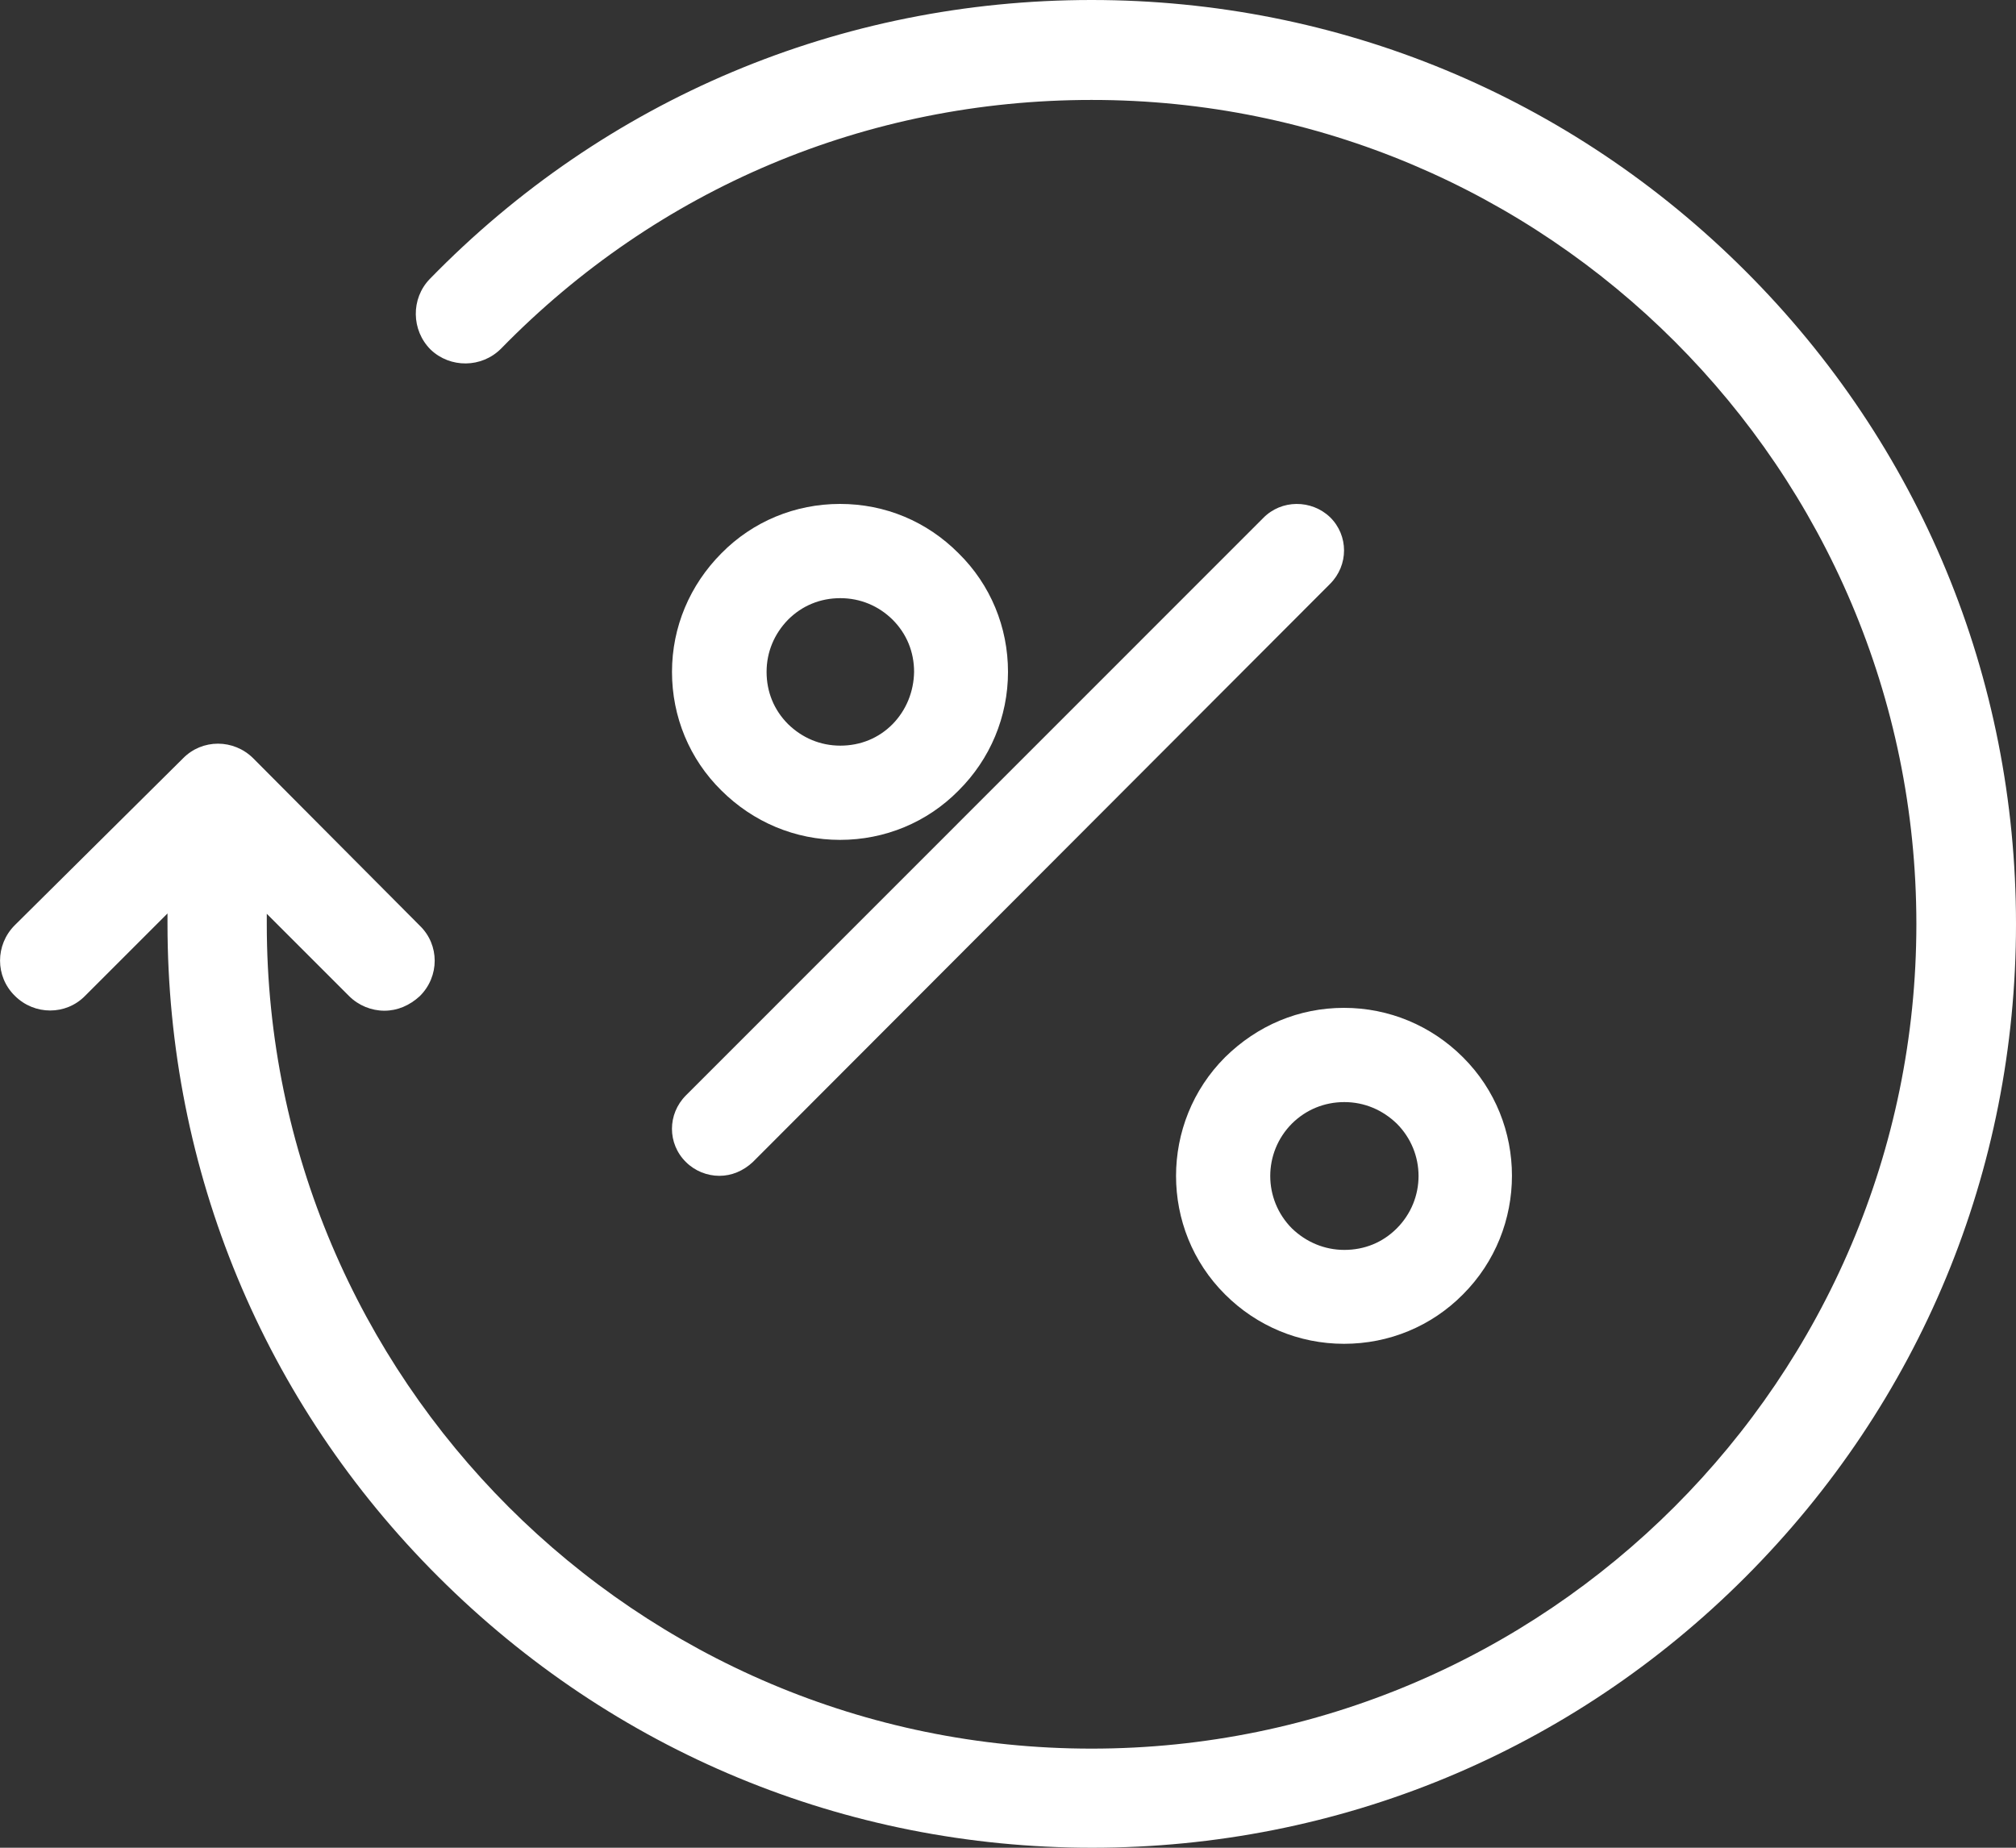 <svg width="12" height="11" viewBox="0 0 12 11" fill="none" xmlns="http://www.w3.org/2000/svg">
<rect x="0" y="0" width="12" height="11" fill="#333333" stroke="none"/>
<path d="M10.388 1.612C9.349 0.574 7.967 0 6.497 0C5.002 0 3.601 0.59 2.558 1.661C2.445 1.778 2.448 1.966 2.563 2.081C2.68 2.193 2.867 2.191 2.982 2.076C3.915 1.12 5.162 0.595 6.497 0.595C9.207 0.593 11.407 2.795 11.407 5.501C11.407 8.207 9.204 10.41 6.497 10.41C3.791 10.41 1.588 8.21 1.588 5.501V5.44L2.078 5.93C2.134 5.986 2.211 6.017 2.288 6.017C2.366 6.017 2.438 5.986 2.499 5.93C2.617 5.813 2.617 5.625 2.499 5.511L1.508 4.515C1.391 4.398 1.203 4.398 1.089 4.515L0.088 5.508C-0.029 5.625 -0.029 5.813 0.088 5.928C0.205 6.045 0.393 6.045 0.507 5.928L0.997 5.438V5.499C0.997 6.968 1.569 8.35 2.61 9.388C3.65 10.426 5.03 11 6.5 11C7.969 11 9.352 10.428 10.39 9.388C11.428 8.348 12 6.97 12 5.501C12 4.032 11.428 2.65 10.388 1.612Z" fill="white"/>
<path d="M7.519 3.084L4.083 6.521C3.972 6.632 3.972 6.809 4.083 6.918C4.136 6.971 4.209 7 4.282 7C4.355 7 4.424 6.971 4.481 6.918L7.917 3.476C8.028 3.365 8.028 3.188 7.917 3.079C7.806 2.973 7.627 2.973 7.519 3.084Z" fill="white"/>
<path d="M7.292 6.294C6.903 6.683 6.903 7.319 7.292 7.706C7.48 7.894 7.732 8 8 8C8.268 8 8.52 7.896 8.708 7.706C9.097 7.317 9.097 6.681 8.708 6.294C8.52 6.106 8.268 6 8 6C7.732 6 7.485 6.104 7.292 6.294ZM8.314 7.313C8.23 7.397 8.122 7.441 8.002 7.441C7.883 7.441 7.774 7.394 7.69 7.313C7.518 7.14 7.518 6.862 7.69 6.689C7.774 6.606 7.883 6.561 8.002 6.561C8.122 6.561 8.23 6.608 8.314 6.689C8.487 6.862 8.487 7.14 8.314 7.313Z" fill="white"/>
<path d="M5 3C4.733 3 4.481 3.104 4.294 3.294C4.106 3.483 4 3.733 4 4C4 4.267 4.104 4.519 4.294 4.706C4.483 4.894 4.733 5 5 5C5.267 5 5.519 4.896 5.706 4.706C5.894 4.519 6 4.267 6 4C6 3.733 5.896 3.481 5.706 3.294C5.517 3.104 5.269 3 5 3ZM5.313 4.311C5.23 4.395 5.121 4.439 5.002 4.439C4.883 4.439 4.775 4.393 4.691 4.311C4.607 4.227 4.563 4.119 4.563 4C4.563 3.881 4.609 3.773 4.691 3.689C4.775 3.605 4.883 3.561 5.002 3.561C5.121 3.561 5.23 3.607 5.313 3.689C5.397 3.773 5.441 3.881 5.441 4C5.439 4.117 5.395 4.227 5.313 4.311Z" fill="white"/>
</svg>
